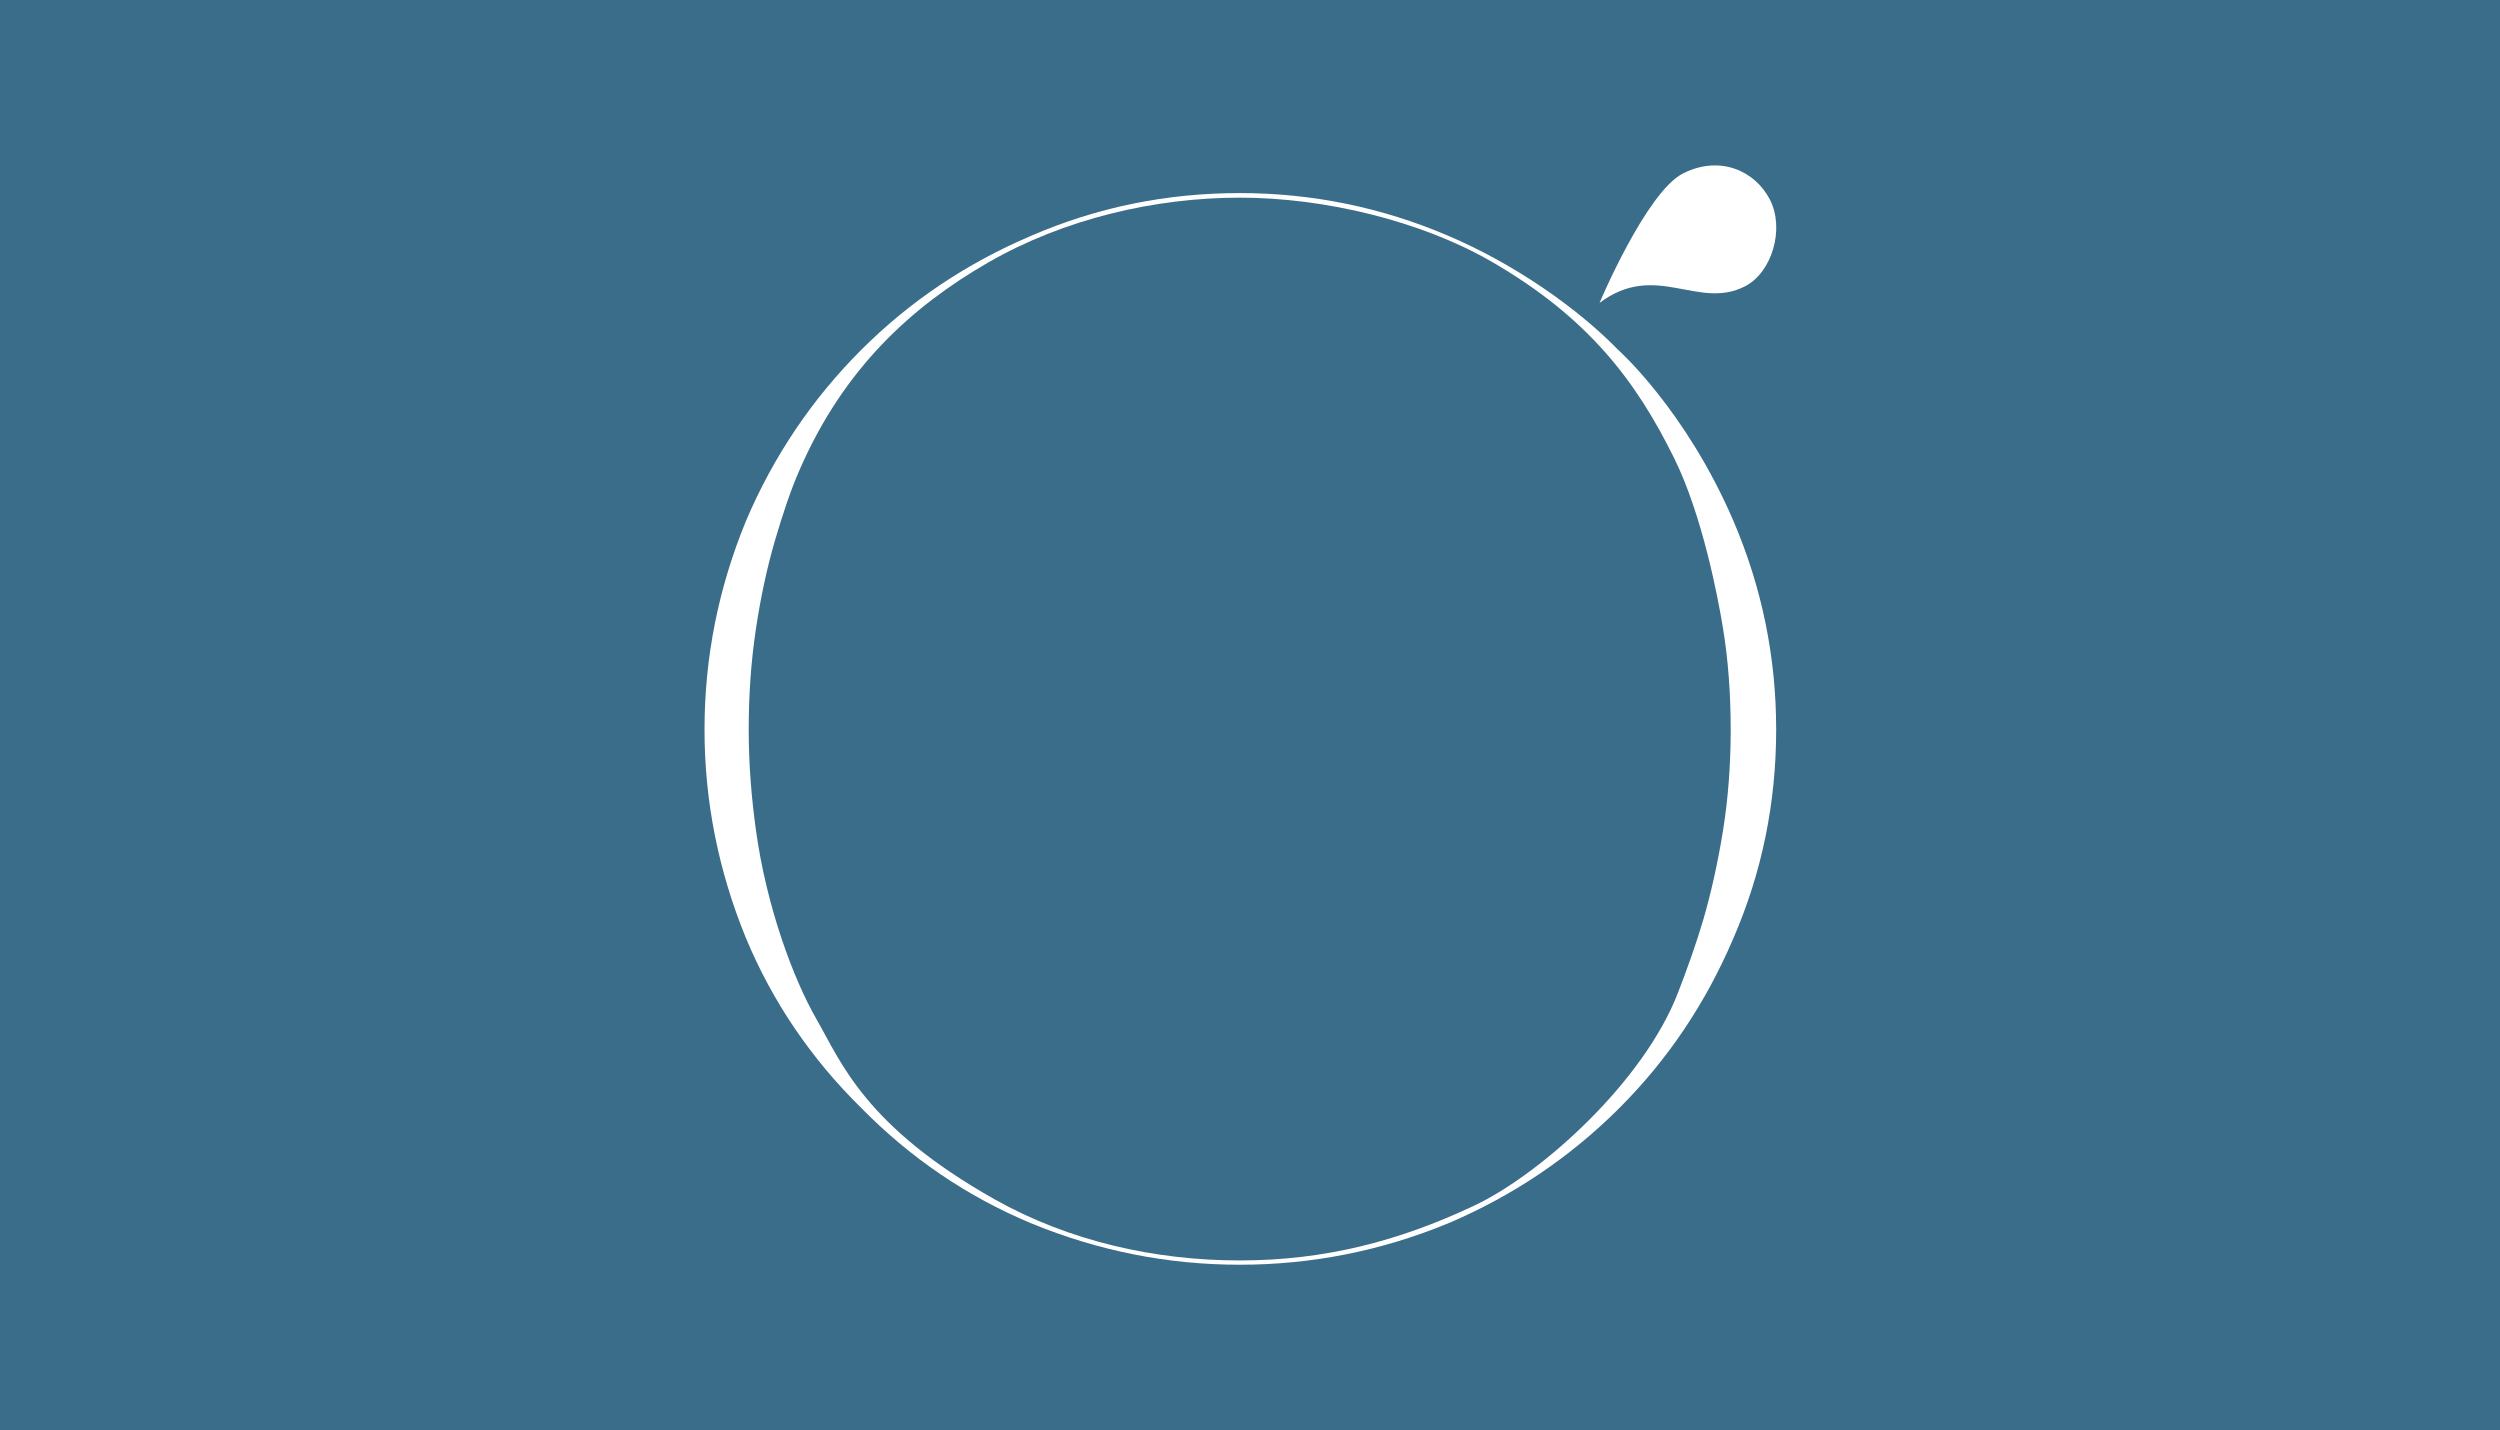 <?xml version="1.0" encoding="utf-8"?>
<!-- Generator: Adobe Illustrator 19.2.1, SVG Export Plug-In . SVG Version: 6.00 Build 0)  -->
<svg version="1.1" id="Layer_1" xmlns="http://www.w3.org/2000/svg" xmlns:xlink="http://www.w3.org/1999/xlink" x="0px" y="0px"
	 viewBox="0 0 1748 1000" enable-background="new 0 0 1748 1000" xml:space="preserve">
<g>
	<defs>
		<rect id="SVGID_1_" x="374" width="1000" height="1000"/>
	</defs>
	<clipPath id="SVGID_2_">
		<use xlink:href="#SVGID_1_"  overflow="visible"/>
	</clipPath>
	<g clip-path="url(#SVGID_2_)">
		<defs>
			<rect id="SVGID_3_" x="374" width="1000" height="1000"/>
		</defs>
		<clipPath id="SVGID_4_">
			<use xlink:href="#SVGID_3_"  overflow="visible"/>
		</clipPath>
		<g clip-path="url(#SVGID_4_)">
			<path fill="#3A6D89" d="M1170.6,320.4c-26.7-54.1-60.2-98.6-128.3-137.8c-49.1-28.2-116.3-44.4-175.4-44.4
				c-59.2,0-122.7,14.7-175.9,45.3c-53.6,30.9-100.8,73.9-131.7,144.5c-6.6,15-12.2,32-17.7,50.8c-5.4,18.7-9.8,39.1-13.1,61.2
				c-3.3,22.1-5,45.4-5,70.2c0,24.8,2,48,5,69.8c7.3,53.5,26,104.2,42.6,133c17.1,29.8,33.7,74.5,124.4,125.6
				c52.1,29.3,112.1,42.7,171.3,42.7c59.2,0,111-13.4,163.5-38.1c47-22,119.2-86.9,143.1-149.5c6-15.6,12.2-32.5,17.7-51.2
				c5.4-18.7,10-39.3,13.6-61.6c3.6-22.3,5.4-45.9,5.4-70.7c0-25.4-1.8-49.1-5.4-71.1C1201.1,417,1190.1,359.9,1170.6,320.4z"/>
			<path fill="#3A6D89" d="M0,0v1000h1748V0H0z M1176.7,121.3c25.6-13,50.4-2.1,60.9,18.4c10.4,20.5,1.3,50.9-17.5,60.5
				c-33,16.9-62.4-17.9-101.7,11.6C1118.3,211.9,1151.1,134.3,1176.7,121.3z M1212,656c-19.3,45.3-45.9,84.9-79.7,118.7
				c-34.4,34.4-74.3,61.3-119.6,80.6c-47.1,19.4-95.7,29-145.9,29c-50.1,0-98.8-9.6-145.9-29c-44.7-18.7-84.3-45.6-118.7-80.6
				c-35-34.4-61.9-74-80.6-118.7c-19.3-47.1-29-95.7-29-145.9c0-50.1,9.6-98.7,29-145.9c19.3-45.3,46.2-85.2,80.6-119.6
				c33.8-33.8,73.4-60.4,118.7-79.7c45.9-19.9,94.5-29.9,145.9-29.9c50.7,0,99.4,10,145.9,29.9c45.3,19.3,89.3,49.6,118.7,79.7
				c0,0,47.2,41.9,80.6,119.6c19.9,46.5,29.9,95.1,29.9,145.9C1241.9,561.5,1231.9,610.1,1212,656z"/>
		</g>
	</g>
</g>
<rect x="-4" fill="#3A6D89" width="383.6" height="1000"/>
<rect x="1372.6" y="0" fill="#3A6D89" width="375.4" height="1000"/>
</svg>
